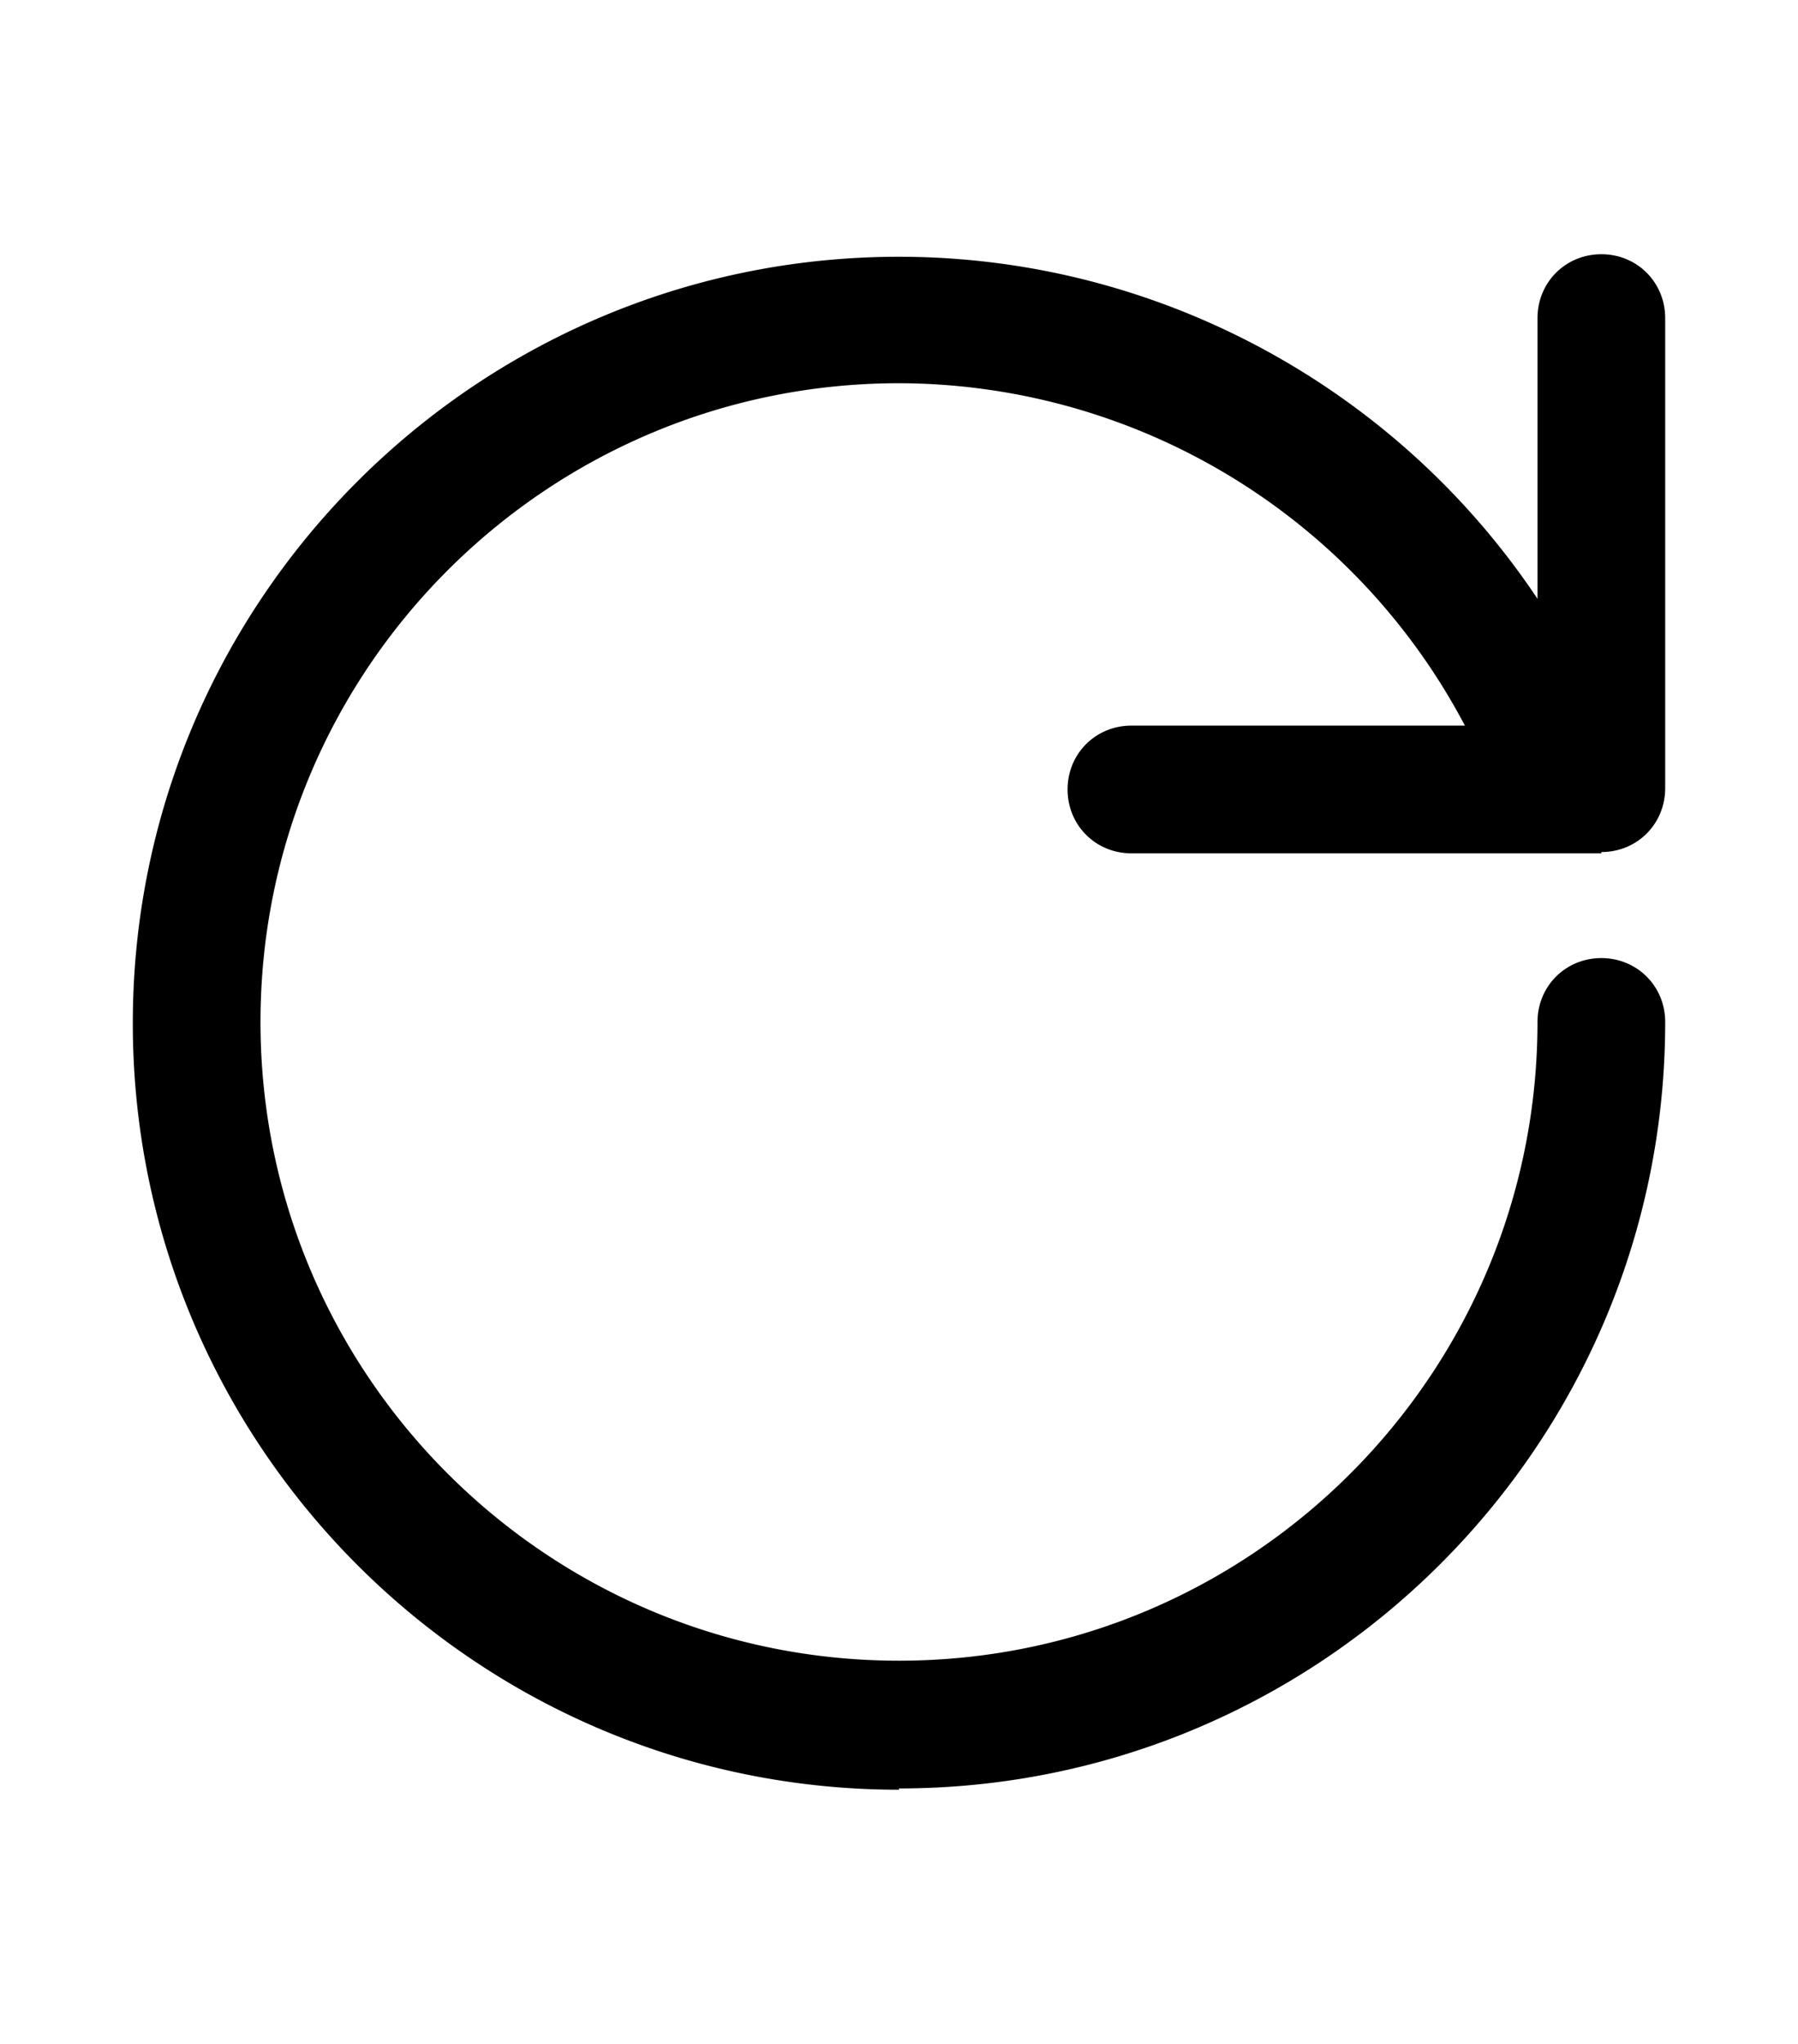 <svg xmlns="http://www.w3.org/2000/svg" width="0.88em" height="1em" viewBox="0 0 14 16"><path fill="currentColor" d="M12.5 6.68H8.82c-.28 0-.5-.22-.5-.5s.22-.5.5-.5H12V2.49c0-.28.22-.5.5-.5s.5.22.5.5v3.68c0 .28-.22.5-.5.5Z"/><path fill="currentColor" d="M7 14.01c-3.31 0-6-2.69-6-6s2.69-6 6-6c2.34 0 4.48 1.37 5.46 3.5c.12.25 0 .55-.25.66c-.25.12-.55 0-.66-.25A5.022 5.022 0 0 0 7 3C4.24 3 2 5.24 2 8s2.24 5 5 5s5-2.24 5-5c0-.28.22-.5.5-.5s.5.22.5.5c0 3.31-2.69 6-6 6Z"/></svg>
